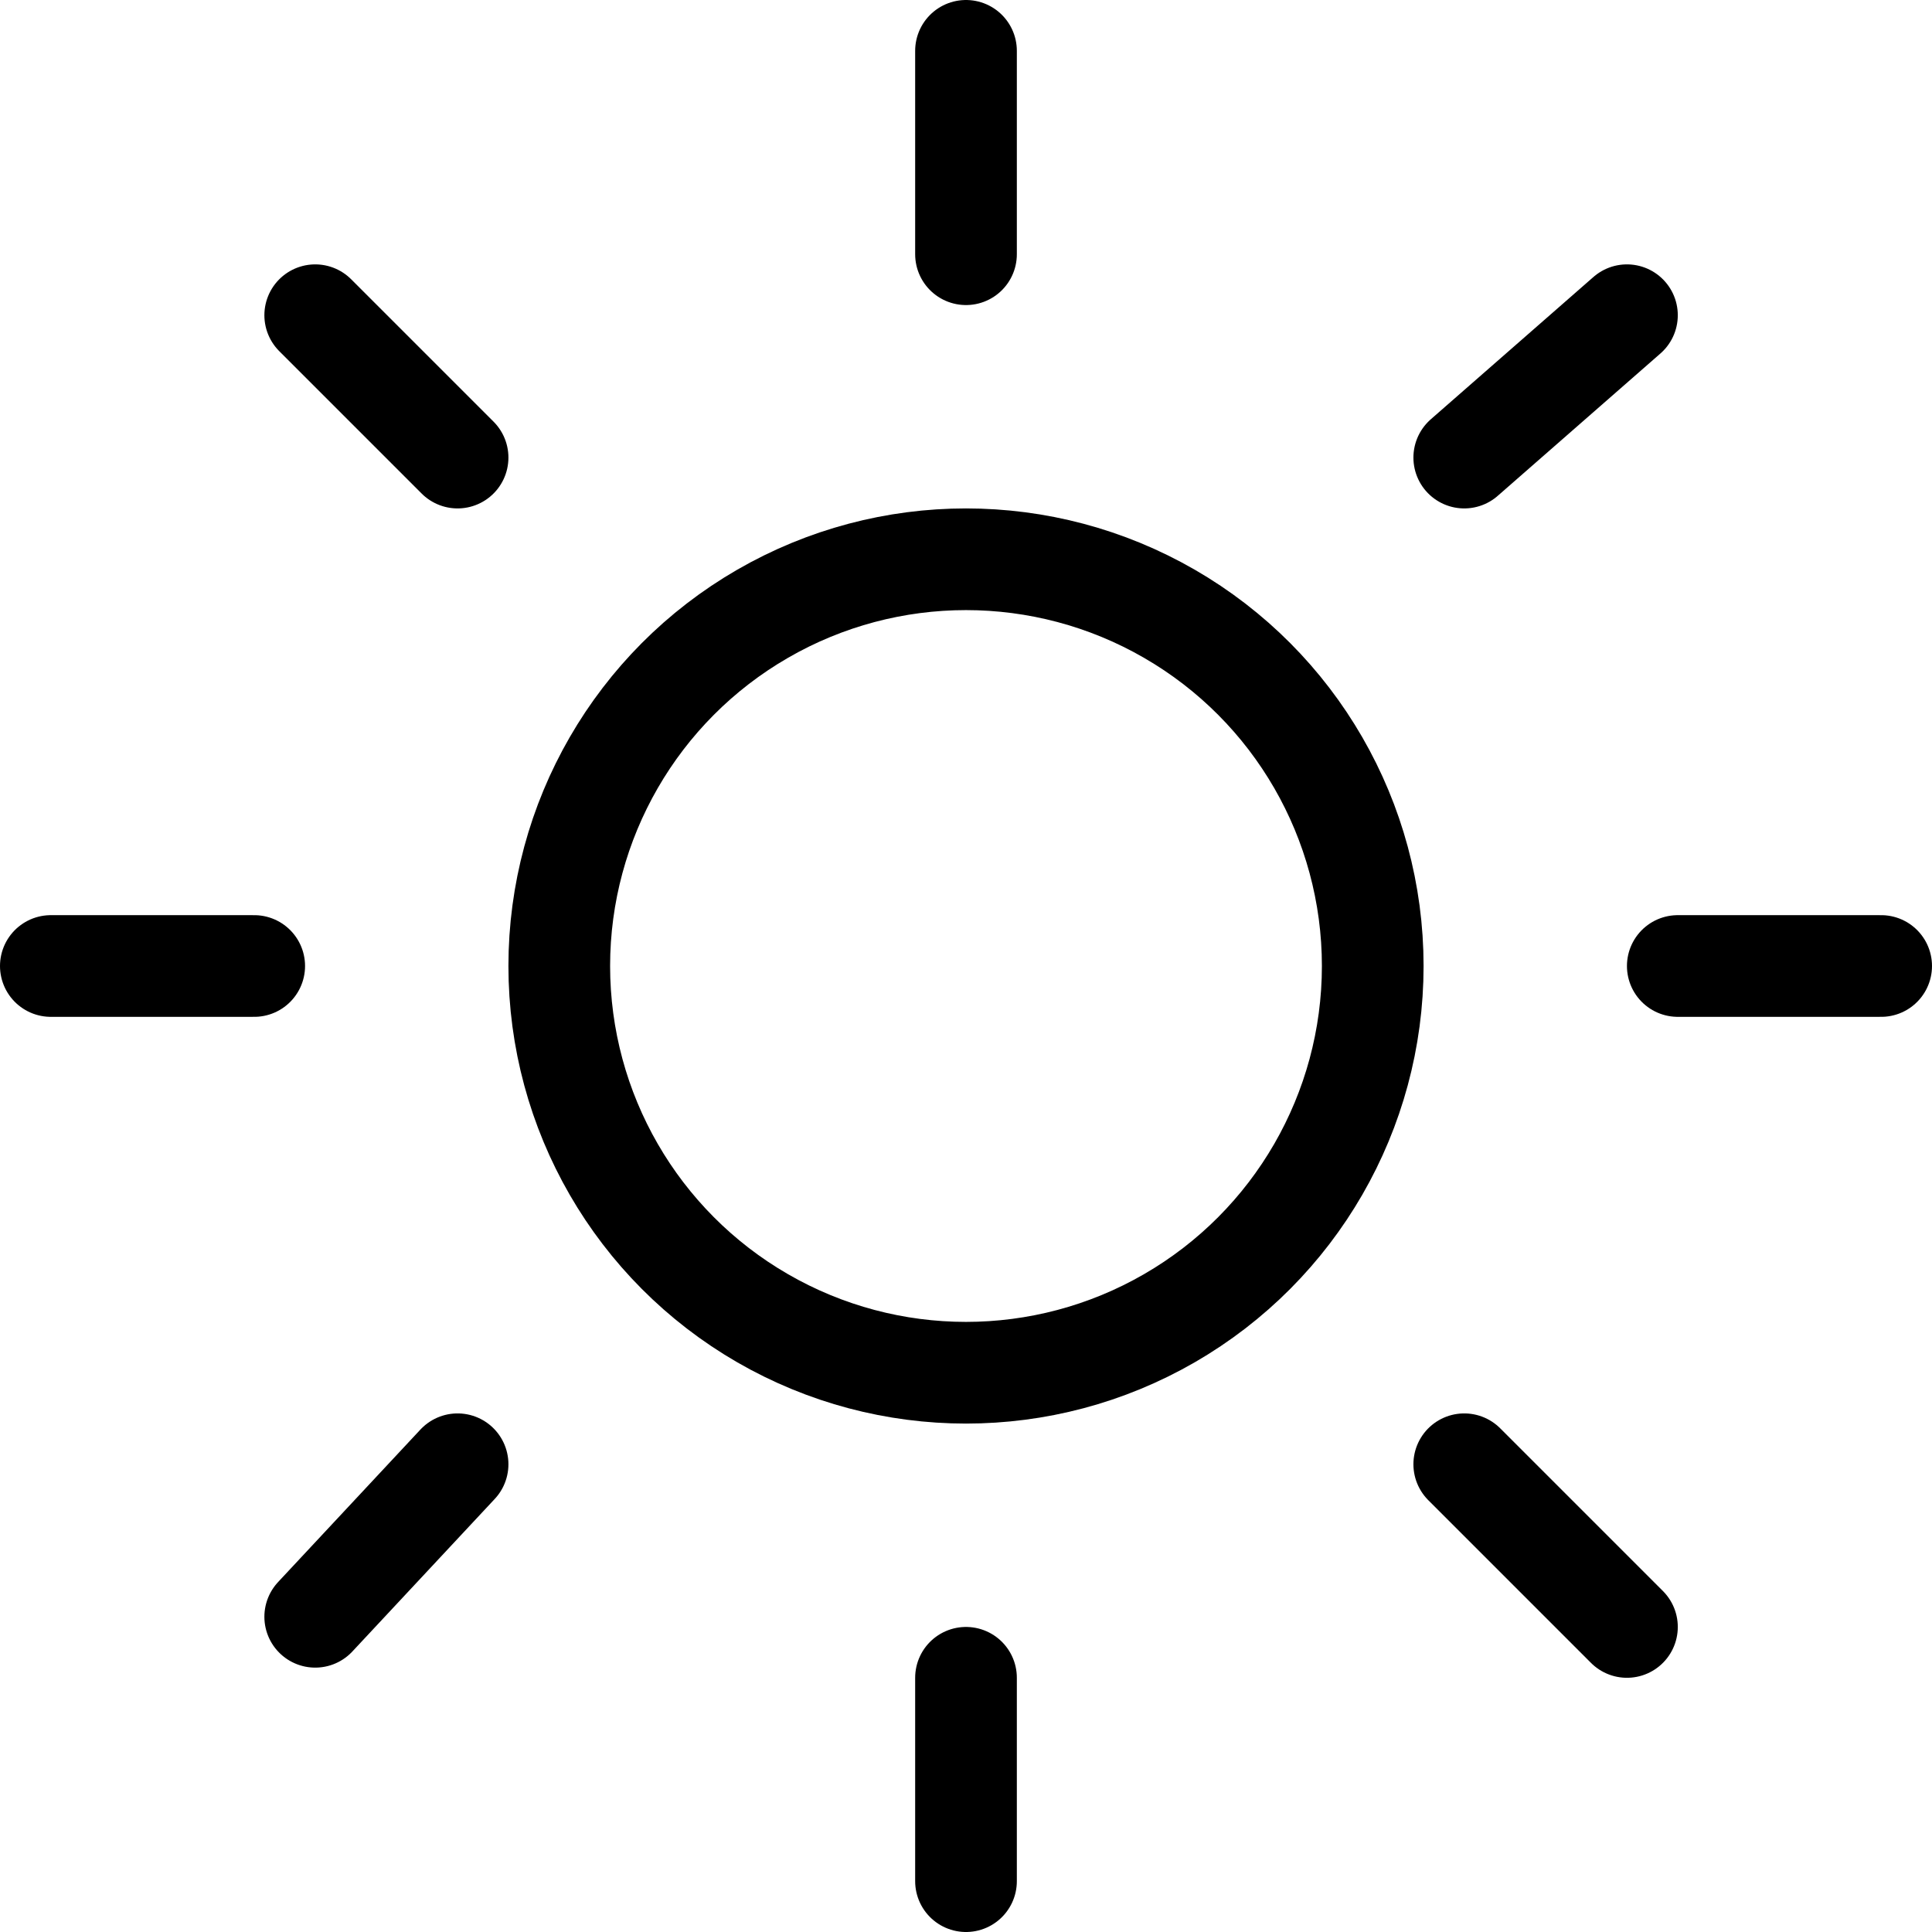 <svg xmlns="http://www.w3.org/2000/svg" height="19" width="19" viewBox="0 0 19 19">
  <path stroke="currentcolor" stroke-linecap="round" stroke-linejoin="round" d="m3.1 3.1 1.4 1.4m9.9 9.9L16 16M.5 9.5h2m14 0h2M3.1 15.9l1.4-1.5m9.9-9.9L16 3.1M9.5 18.5v-2m0-14v-2"/>
  <circle cx="9.5" cy="9.5" r="4" fill="none" stroke="currentcolor" />
</svg>
